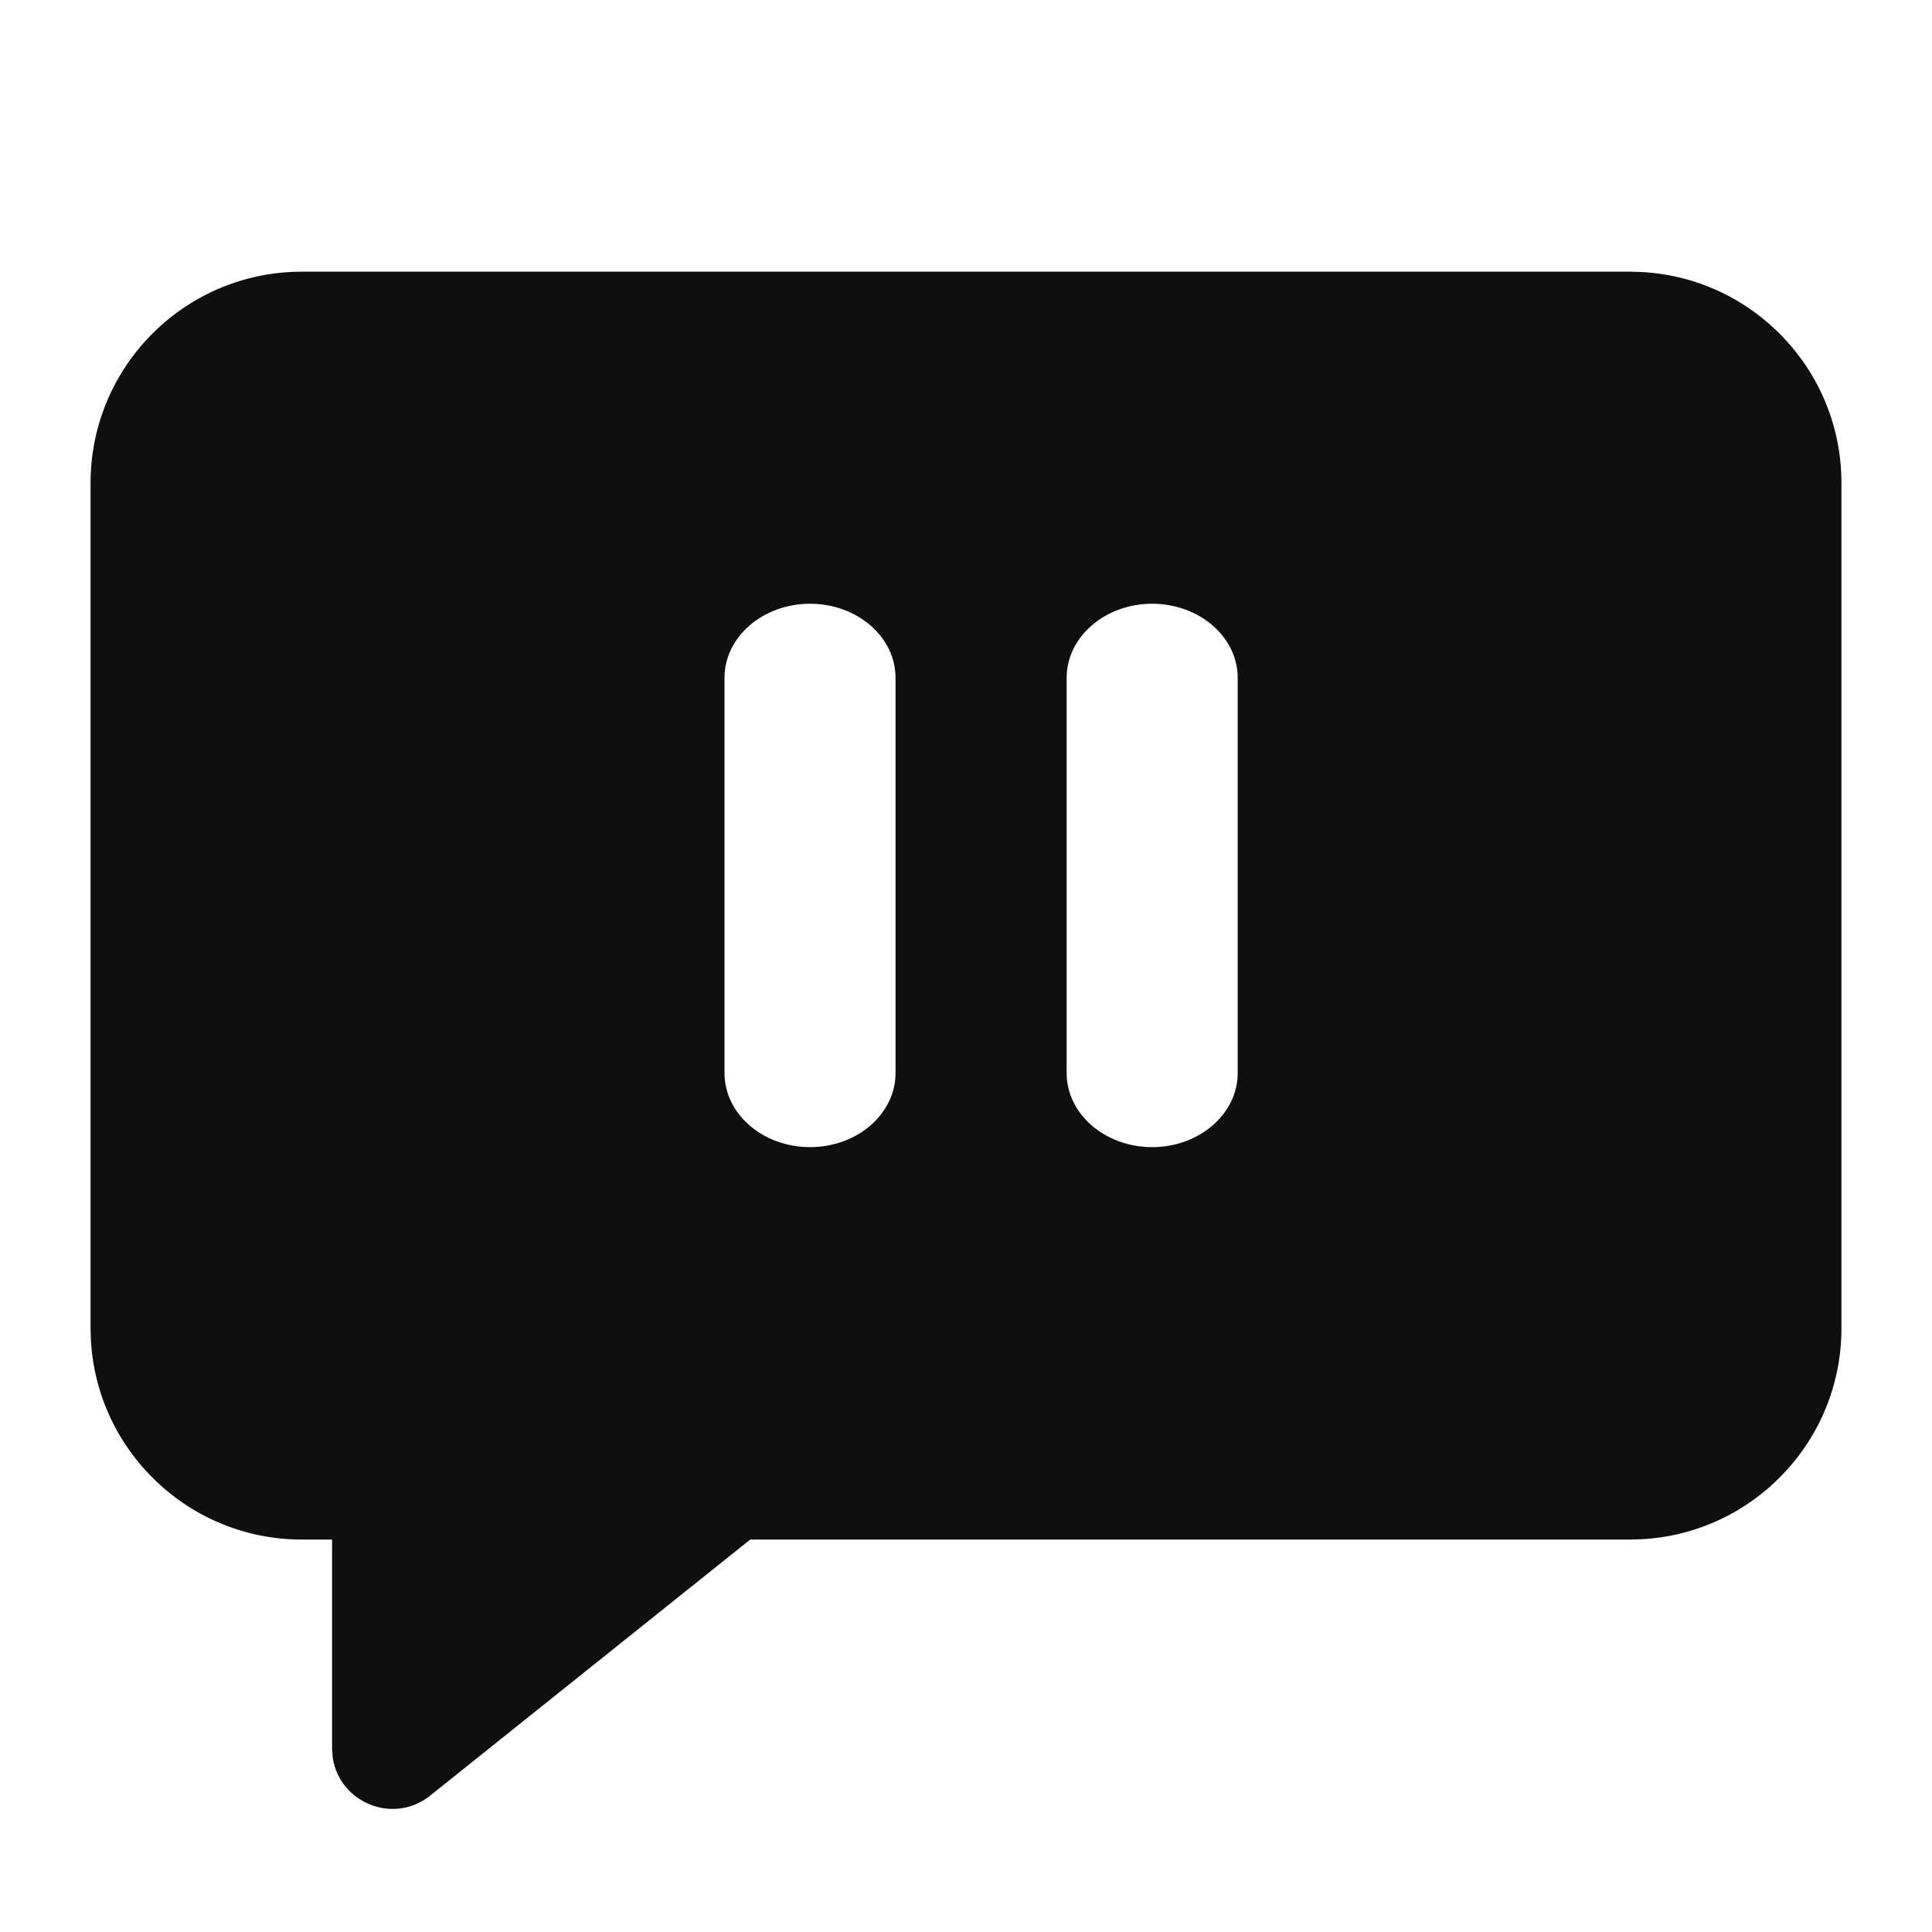 <svg width="32" height="32" viewBox="0 0 32 32" fill="none" xmlns="http://www.w3.org/2000/svg">
<path d="M27.18 4.505C29.029 4.598 30.5 6.127 30.5 8V22C30.5 23.873 29.029 25.402 27.18 25.495L27 25.5H12.426L7.125 29.741C6.511 30.232 5.62 29.852 5.511 29.112L5.5 28.96V25.5H5C3.127 25.5 1.598 24.029 1.505 22.18L1.5 22V8C1.5 6.067 3.067 4.5 5 4.5H27L27.18 4.505ZM13.417 10C12.635 10 12 10.55 12 11.227V17.773C12 18.45 12.635 19 13.417 19C14.199 19 14.833 18.45 14.833 17.773V11.227C14.833 10.55 14.199 10 13.417 10ZM19.083 10C18.301 10 17.667 10.55 17.667 11.227V17.773C17.667 18.45 18.301 19 19.083 19C19.865 19 20.5 18.45 20.5 17.773V11.227C20.5 10.55 19.865 10 19.083 10Z" fill="#0F0F0F"/>
</svg>
